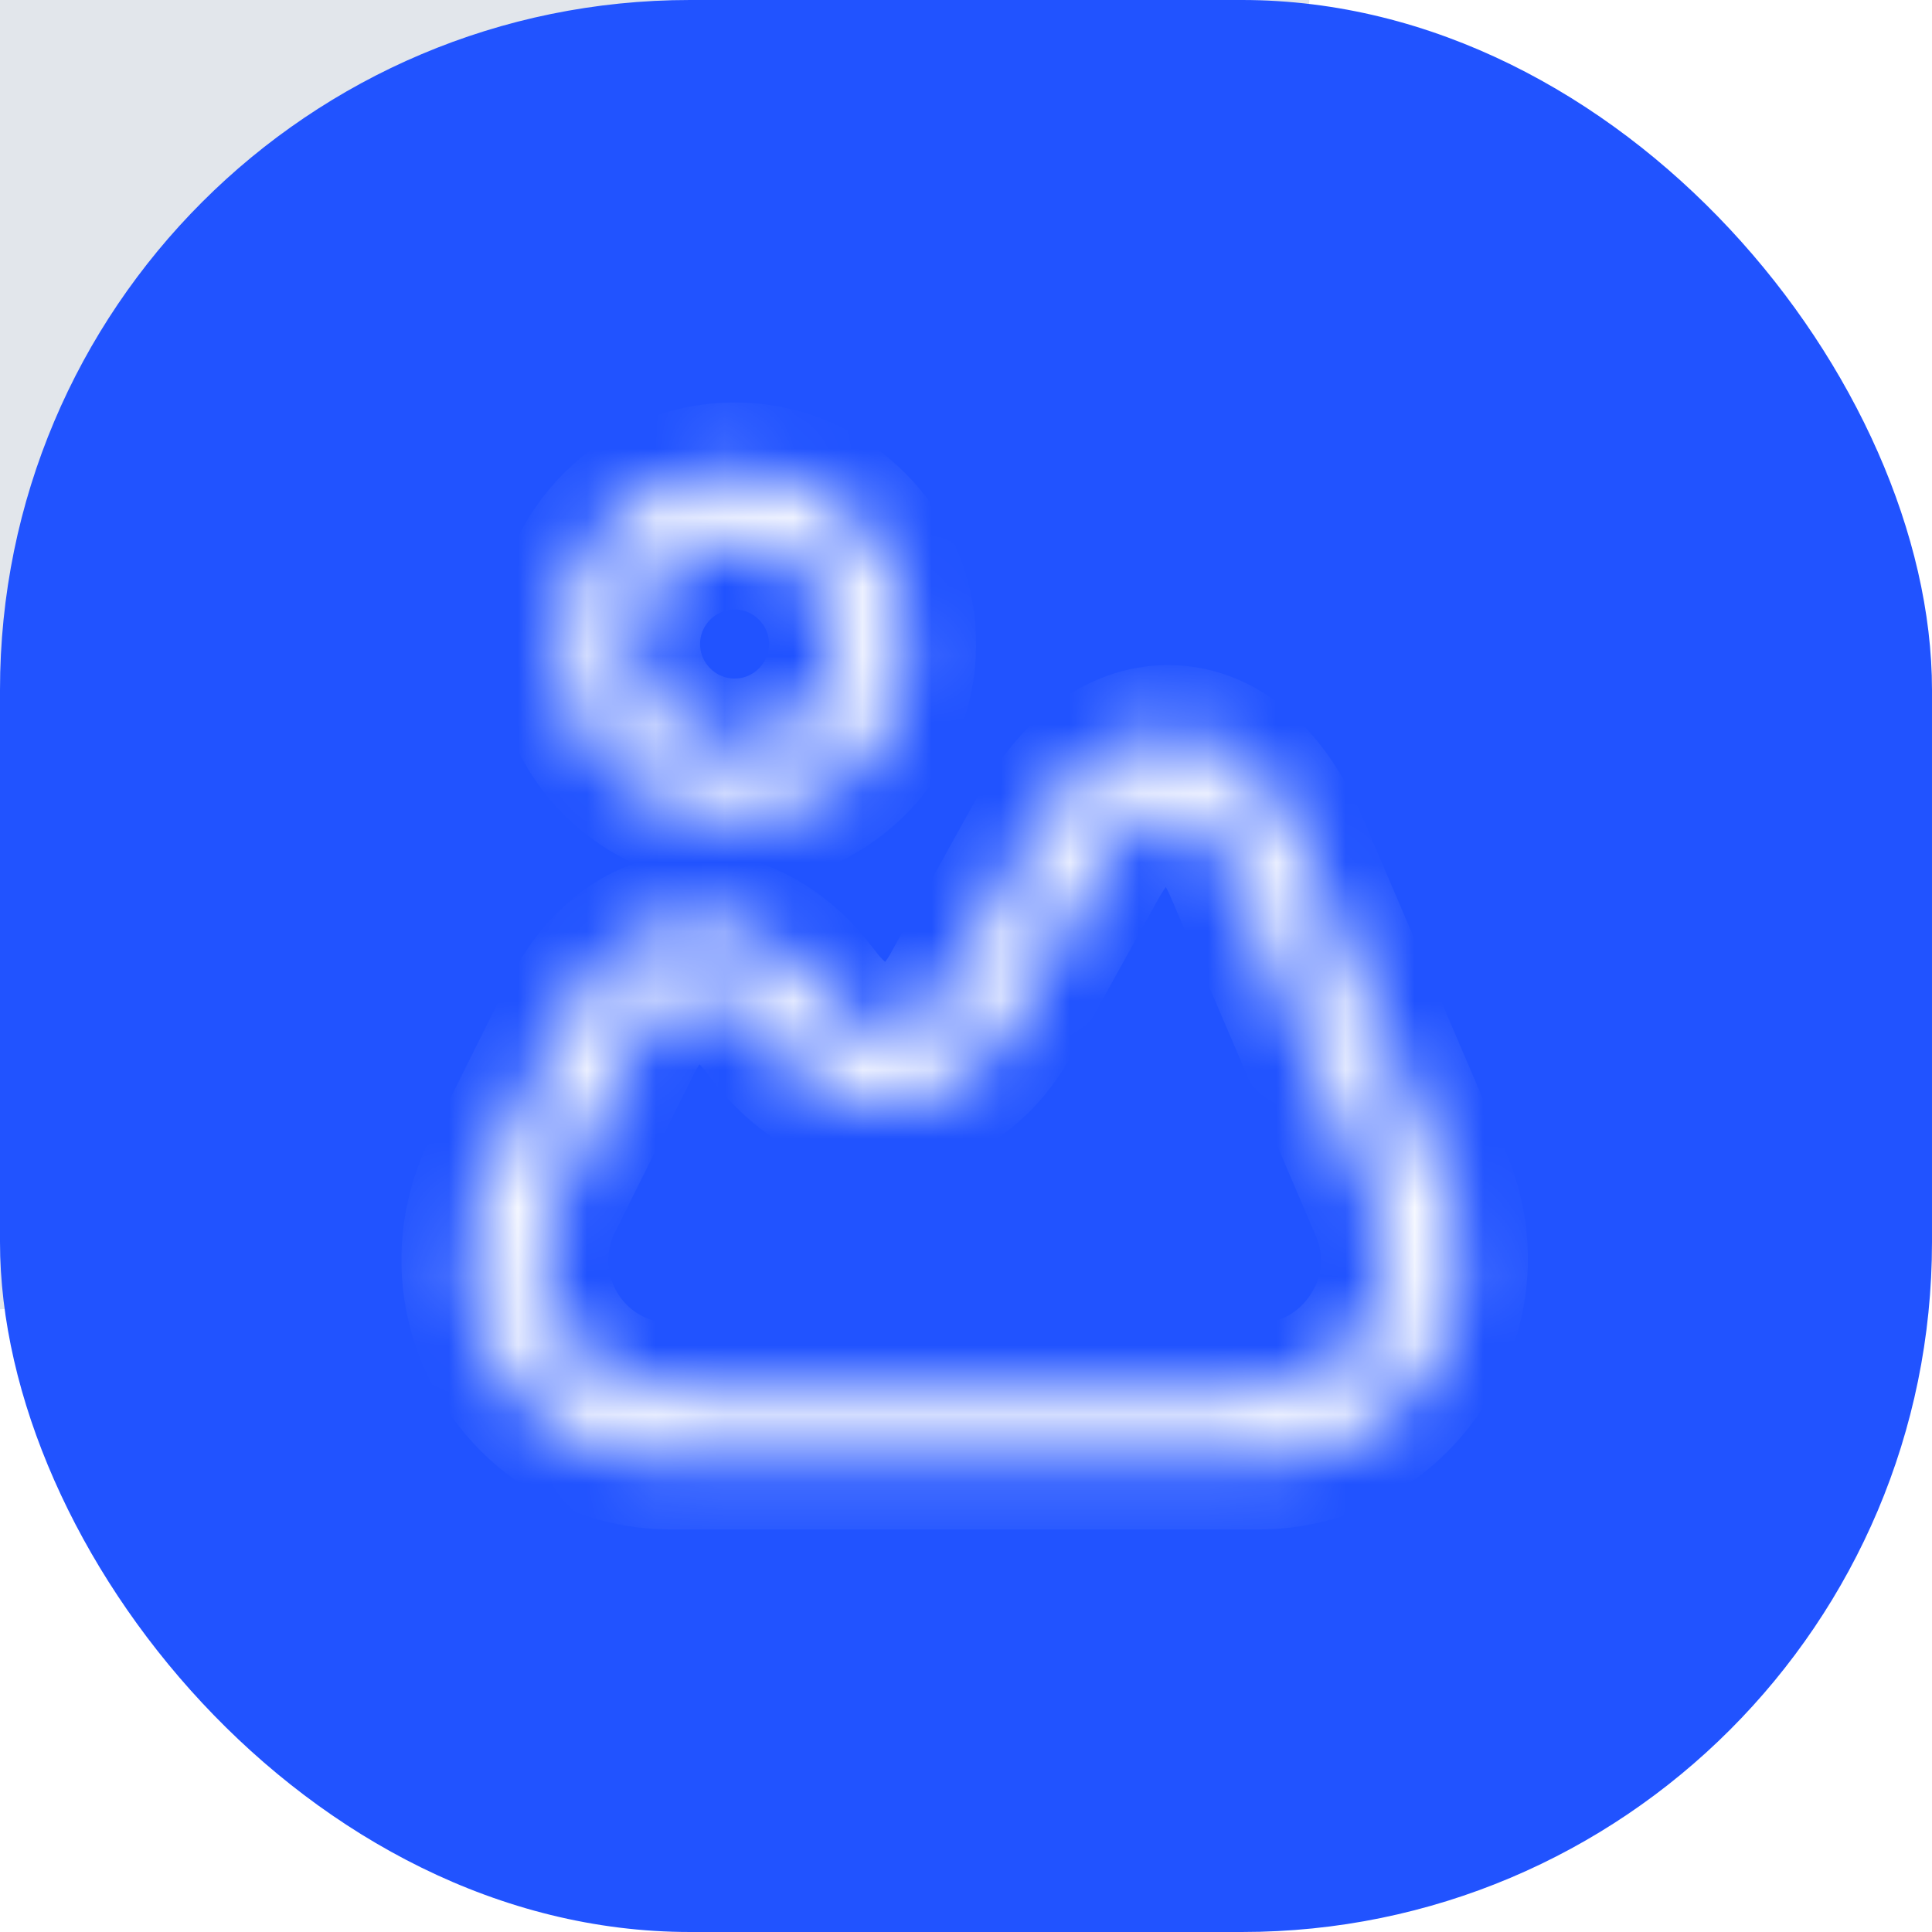 <svg width="28" height="28" viewBox="0 0 28 28" fill="none" xmlns="http://www.w3.org/2000/svg">
<rect width="28" height="28" fill="#1E1E1E"/>
<g clip-path="url(#clip0_1_25)">
<rect width="1512" height="1963" transform="translate(-456 -343)" fill="#F1F4F8"/>
<rect x="-84.5" y="-124.5" width="769" height="167" rx="23.5" fill="white"/>
<rect x="-61" y="-61" width="80" height="80" rx="20" fill="#E2E6EB"/>
<rect width="28" height="28" rx="10" fill="#2153FF"/>
<mask id="path-4-inside-1_1_25" fill="white">
<path d="M18.24 21.166H9.727C8.714 21.166 7.787 20.653 7.254 19.787C6.72 18.92 6.674 17.866 7.127 16.953L8.274 14.653C8.647 13.906 9.247 13.44 9.92 13.367C10.594 13.293 11.28 13.627 11.8 14.273L11.947 14.46C12.24 14.82 12.58 15.013 12.914 14.98C13.247 14.953 13.554 14.713 13.78 14.306L15.04 12.033C15.56 11.093 16.254 10.607 17.007 10.64C17.754 10.68 18.394 11.24 18.82 12.226L20.907 17.1C21.294 18 21.2 19.026 20.66 19.846C20.127 20.68 19.22 21.166 18.24 21.166ZM10.107 14.367C10.08 14.367 10.054 14.367 10.027 14.373C9.694 14.406 9.387 14.673 9.167 15.107L8.02 17.407C7.72 18 7.754 18.7 8.1 19.267C8.447 19.833 9.06 20.173 9.727 20.173H18.234C18.887 20.173 19.467 19.86 19.827 19.313C20.187 18.767 20.247 18.113 19.987 17.513L17.9 12.64C17.647 12.04 17.294 11.673 16.954 11.66C16.64 11.64 16.234 11.973 15.914 12.54L14.654 14.813C14.267 15.507 13.66 15.94 13 16C12.34 16.053 11.667 15.733 11.167 15.107L11.02 14.92C10.74 14.553 10.42 14.367 10.107 14.367Z"/>
</mask>
<path d="M18.24 21.166H9.727C8.714 21.166 7.787 20.653 7.254 19.787C6.72 18.92 6.674 17.866 7.127 16.953L8.274 14.653C8.647 13.906 9.247 13.44 9.92 13.367C10.594 13.293 11.28 13.627 11.8 14.273L11.947 14.46C12.24 14.82 12.58 15.013 12.914 14.98C13.247 14.953 13.554 14.713 13.78 14.306L15.04 12.033C15.56 11.093 16.254 10.607 17.007 10.64C17.754 10.68 18.394 11.24 18.82 12.226L20.907 17.1C21.294 18 21.2 19.026 20.66 19.846C20.127 20.68 19.22 21.166 18.24 21.166ZM10.107 14.367C10.08 14.367 10.054 14.367 10.027 14.373C9.694 14.406 9.387 14.673 9.167 15.107L8.02 17.407C7.72 18 7.754 18.7 8.1 19.267C8.447 19.833 9.06 20.173 9.727 20.173H18.234C18.887 20.173 19.467 19.86 19.827 19.313C20.187 18.767 20.247 18.113 19.987 17.513L17.9 12.64C17.647 12.04 17.294 11.673 16.954 11.66C16.64 11.64 16.234 11.973 15.914 12.54L14.654 14.813C14.267 15.507 13.66 15.94 13 16C12.34 16.053 11.667 15.733 11.167 15.107L11.02 14.92C10.74 14.553 10.42 14.367 10.107 14.367Z" fill="#292D32" stroke="white" stroke-width="2" mask="url(#path-4-inside-1_1_25)"/>
<mask id="path-5-inside-2_1_25" fill="white">
<path d="M10.646 11.834C9.273 11.834 8.146 10.713 8.146 9.334C8.146 7.954 9.266 6.833 10.646 6.833C12.027 6.833 13.146 7.954 13.146 9.334C13.146 10.713 12.027 11.834 10.646 11.834ZM10.646 7.833C9.82 7.833 9.146 8.507 9.146 9.334C9.146 10.16 9.82 10.834 10.646 10.834C11.473 10.834 12.146 10.16 12.146 9.334C12.146 8.507 11.473 7.833 10.646 7.833Z"/>
</mask>
<path d="M10.646 11.834C9.273 11.834 8.146 10.713 8.146 9.334C8.146 7.954 9.266 6.833 10.646 6.833C12.027 6.833 13.146 7.954 13.146 9.334C13.146 10.713 12.027 11.834 10.646 11.834ZM10.646 7.833C9.82 7.833 9.146 8.507 9.146 9.334C9.146 10.16 9.82 10.834 10.646 10.834C11.473 10.834 12.146 10.16 12.146 9.334C12.146 8.507 11.473 7.833 10.646 7.833Z" fill="#292D32" stroke="white" stroke-width="2" mask="url(#path-5-inside-2_1_25)"/>
<rect x="-84.5" y="-124.5" width="769" height="167" rx="23.5" stroke="#E2E6EB"/>
</g>
<defs>
<clipPath id="clip0_1_25">
<rect width="1512" height="1963" fill="white" transform="translate(-456 -343)"/>
</clipPath>
</defs>
</svg>
